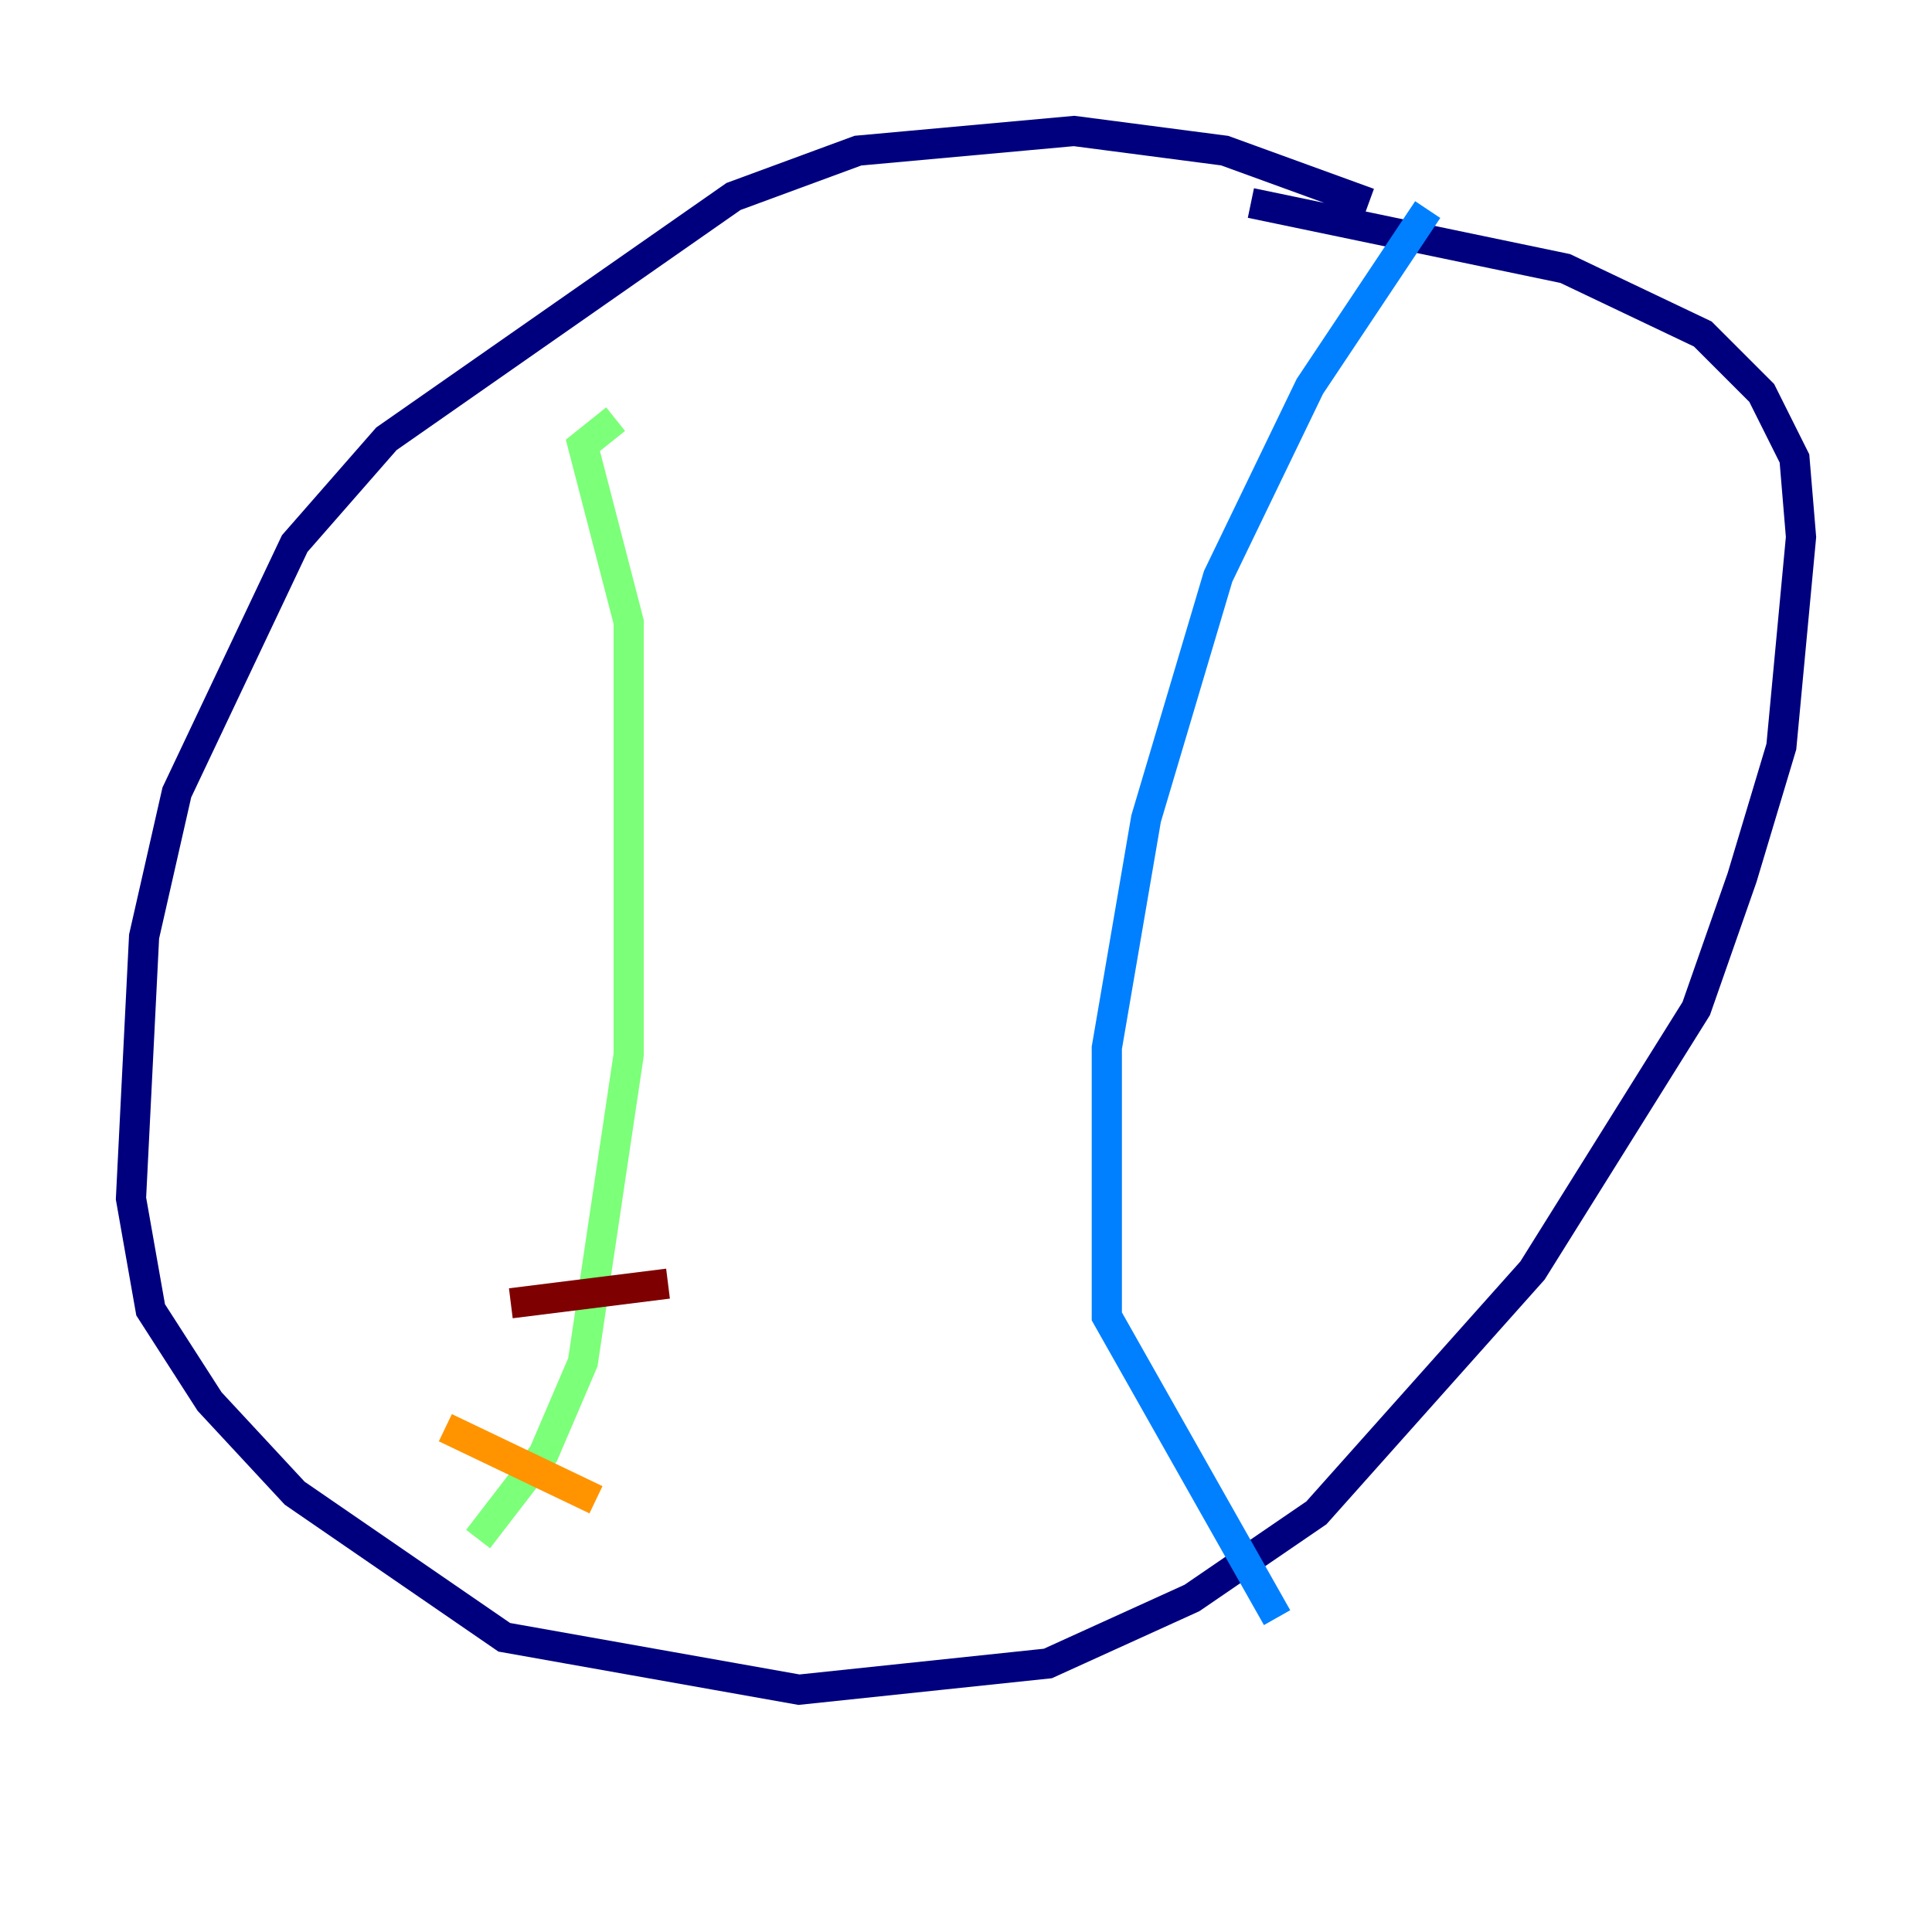 <?xml version="1.0" encoding="utf-8" ?>
<svg baseProfile="tiny" height="128" version="1.2" viewBox="0,0,128,128" width="128" xmlns="http://www.w3.org/2000/svg" xmlns:ev="http://www.w3.org/2001/xml-events" xmlns:xlink="http://www.w3.org/1999/xlink"><defs /><polyline fill="none" points="90.685,13.451 81.139,9.98 71.159,8.678 56.841,9.98 48.597,13.017 25.6,29.071 19.525,36.014 11.715,52.502 9.546,62.047 8.678,79.403 9.98,86.78 13.885,92.854 19.525,98.929 33.41,108.475 52.936,111.946 69.424,110.21 78.969,105.871 87.214,100.231 101.532,84.176 112.38,66.82 115.417,58.142 118.02,49.464 119.322,35.58 118.888,30.373 116.719,26.034 112.814,22.129 103.702,17.79 82.875,13.451" stroke="#00007f" stroke-width="2" /><polyline fill="none" points="94.59,13.885 86.78,25.6 80.705,38.183 75.932,54.237 73.329,69.424 73.329,87.214 84.61,107.173" stroke="#0080ff" stroke-width="2" /><polyline fill="none" points="40.786,27.77 38.617,29.505 41.654,41.22 41.654,69.858 38.617,90.251 36.014,96.325 31.675,101.966" stroke="#7cff79" stroke-width="2" /><polyline fill="none" points="29.505,94.59 39.485,99.363" stroke="#ff9400" stroke-width="2" /><polyline fill="none" points="33.844,86.346 44.258,85.044" stroke="#7f0000" stroke-width="2" /></svg>